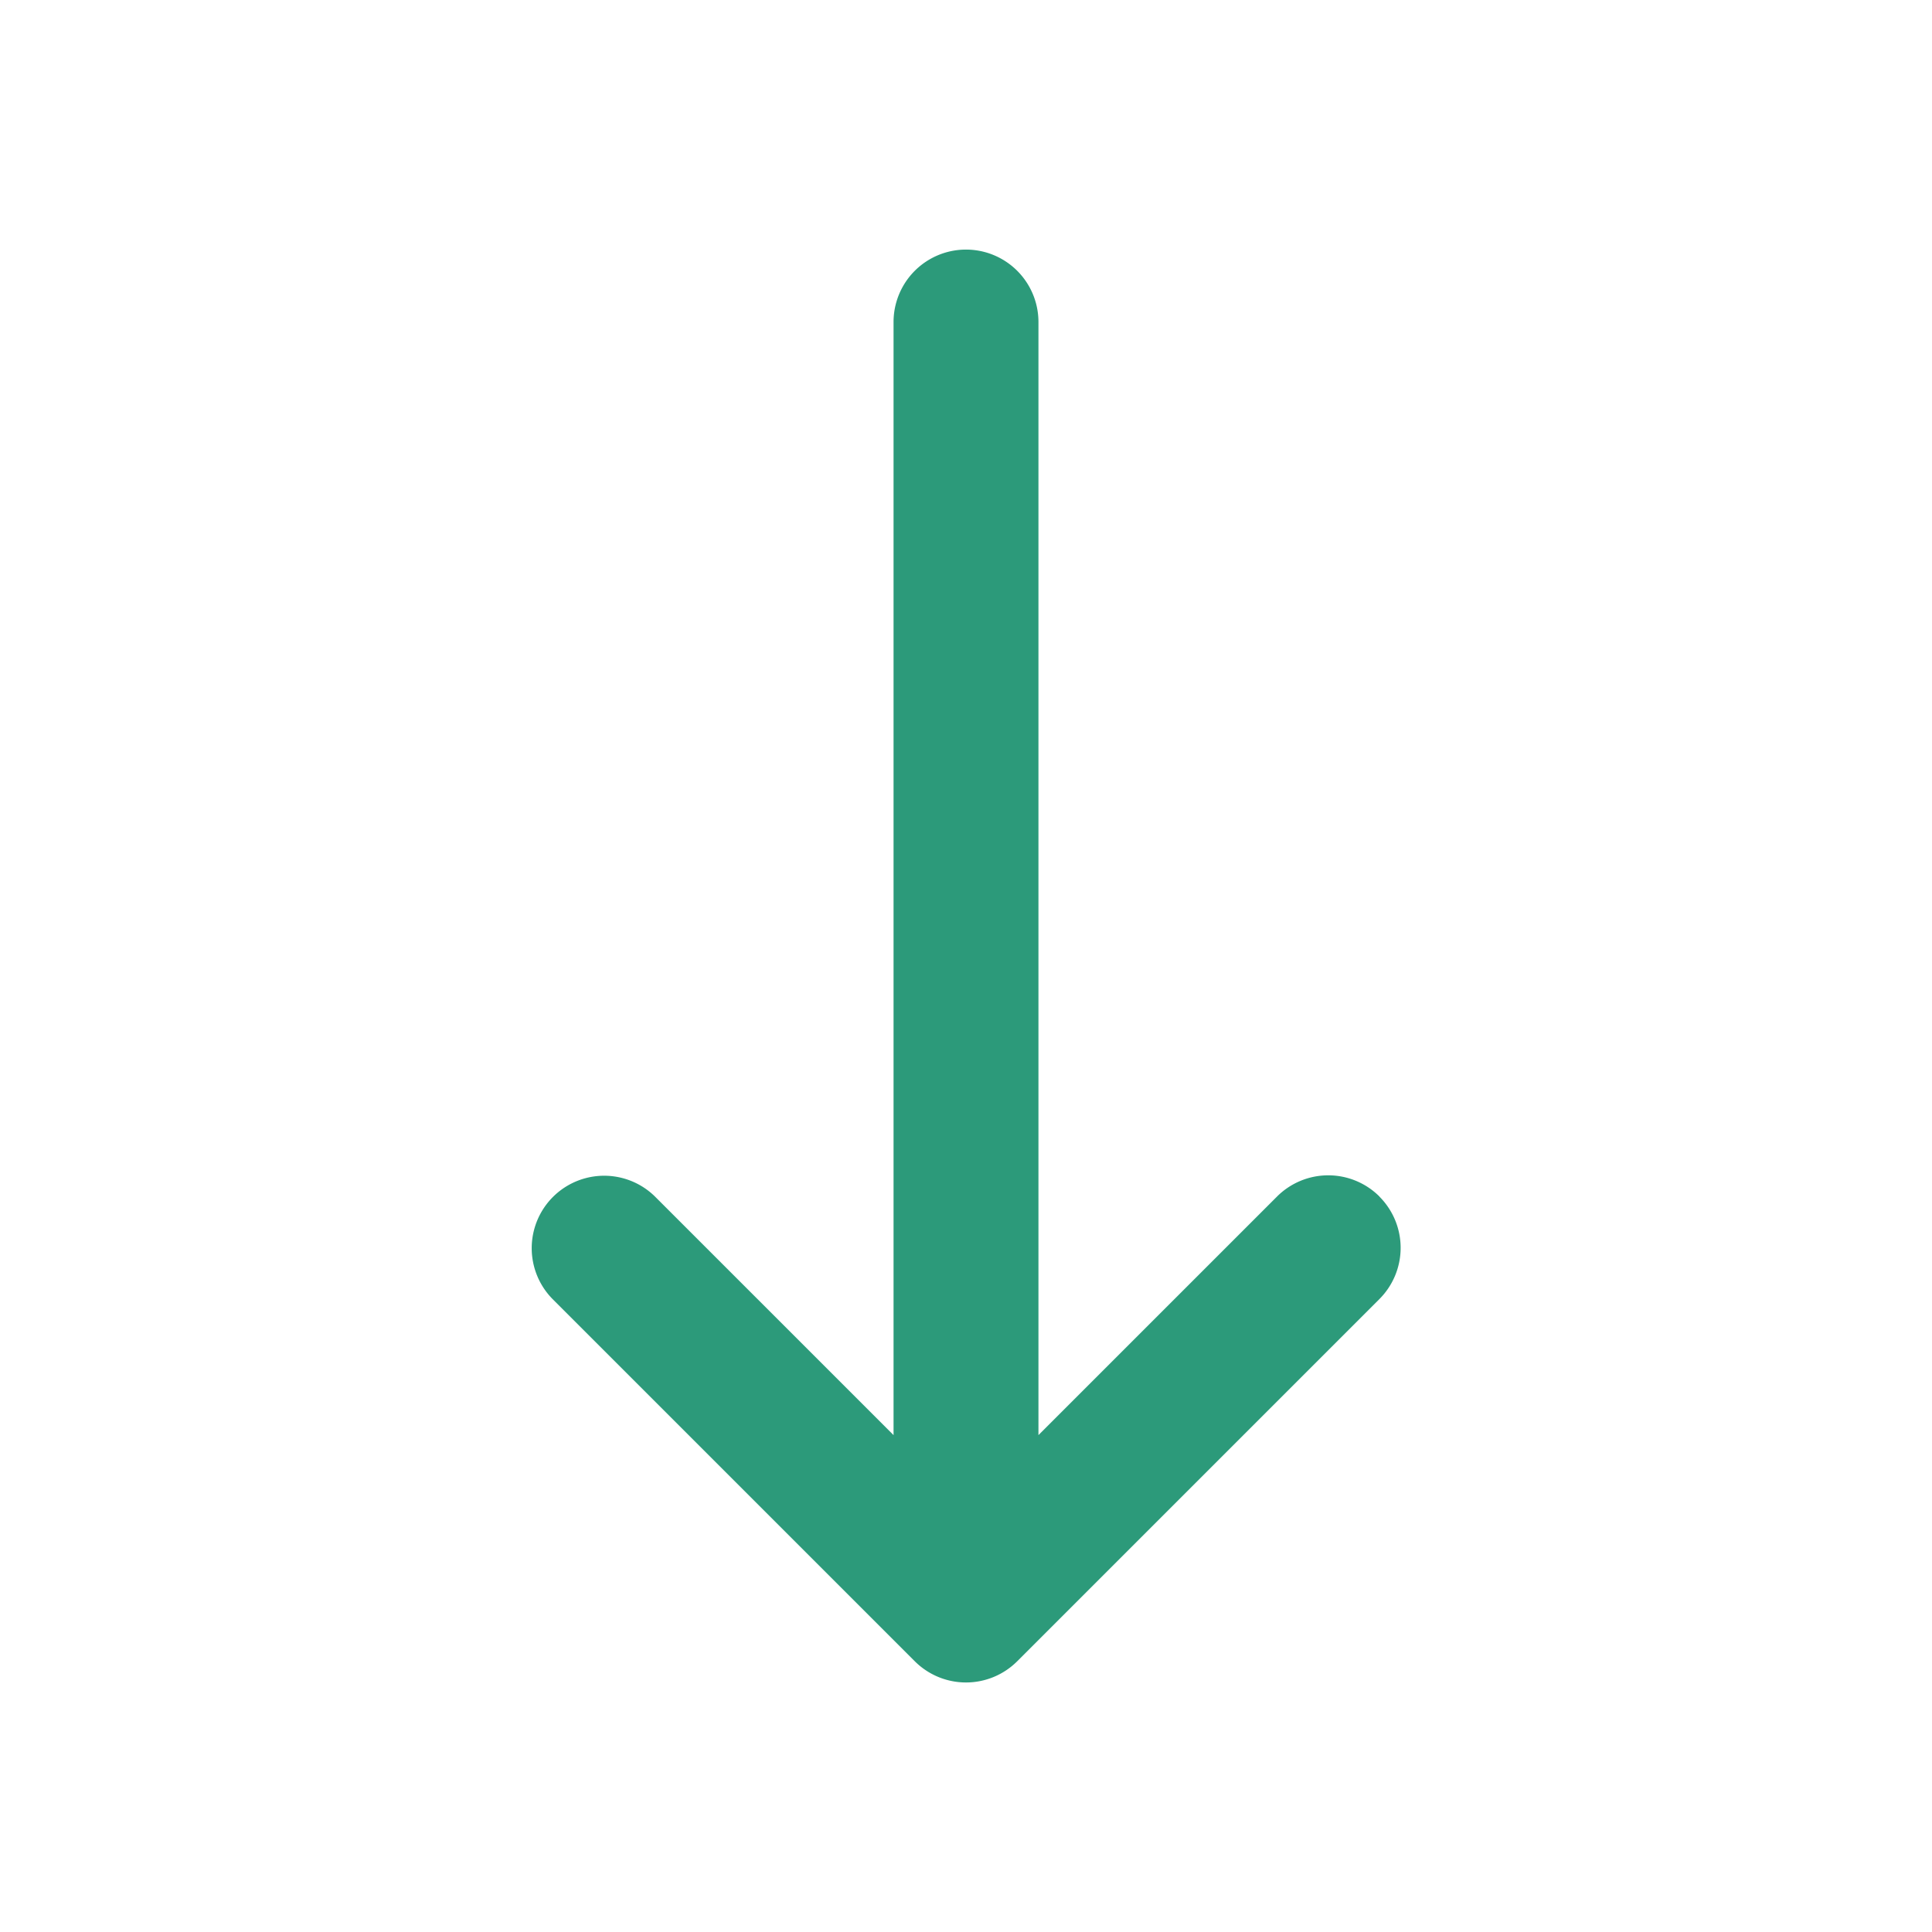 <svg width="16" height="16" fill="none" xmlns="http://www.w3.org/2000/svg"><path fill-rule="evenodd" clip-rule="evenodd" d="M11.424 9.91a.6.6 0 010 .848l-3 3a.6.6 0 01-.848 0l-3-3a.6.6 0 01.848-.849L7.4 11.885V2.667a.6.6 0 111.2 0v9.218l1.976-1.976a.6.6 0 01.848 0z" fill="#2C9A7A"/></svg>